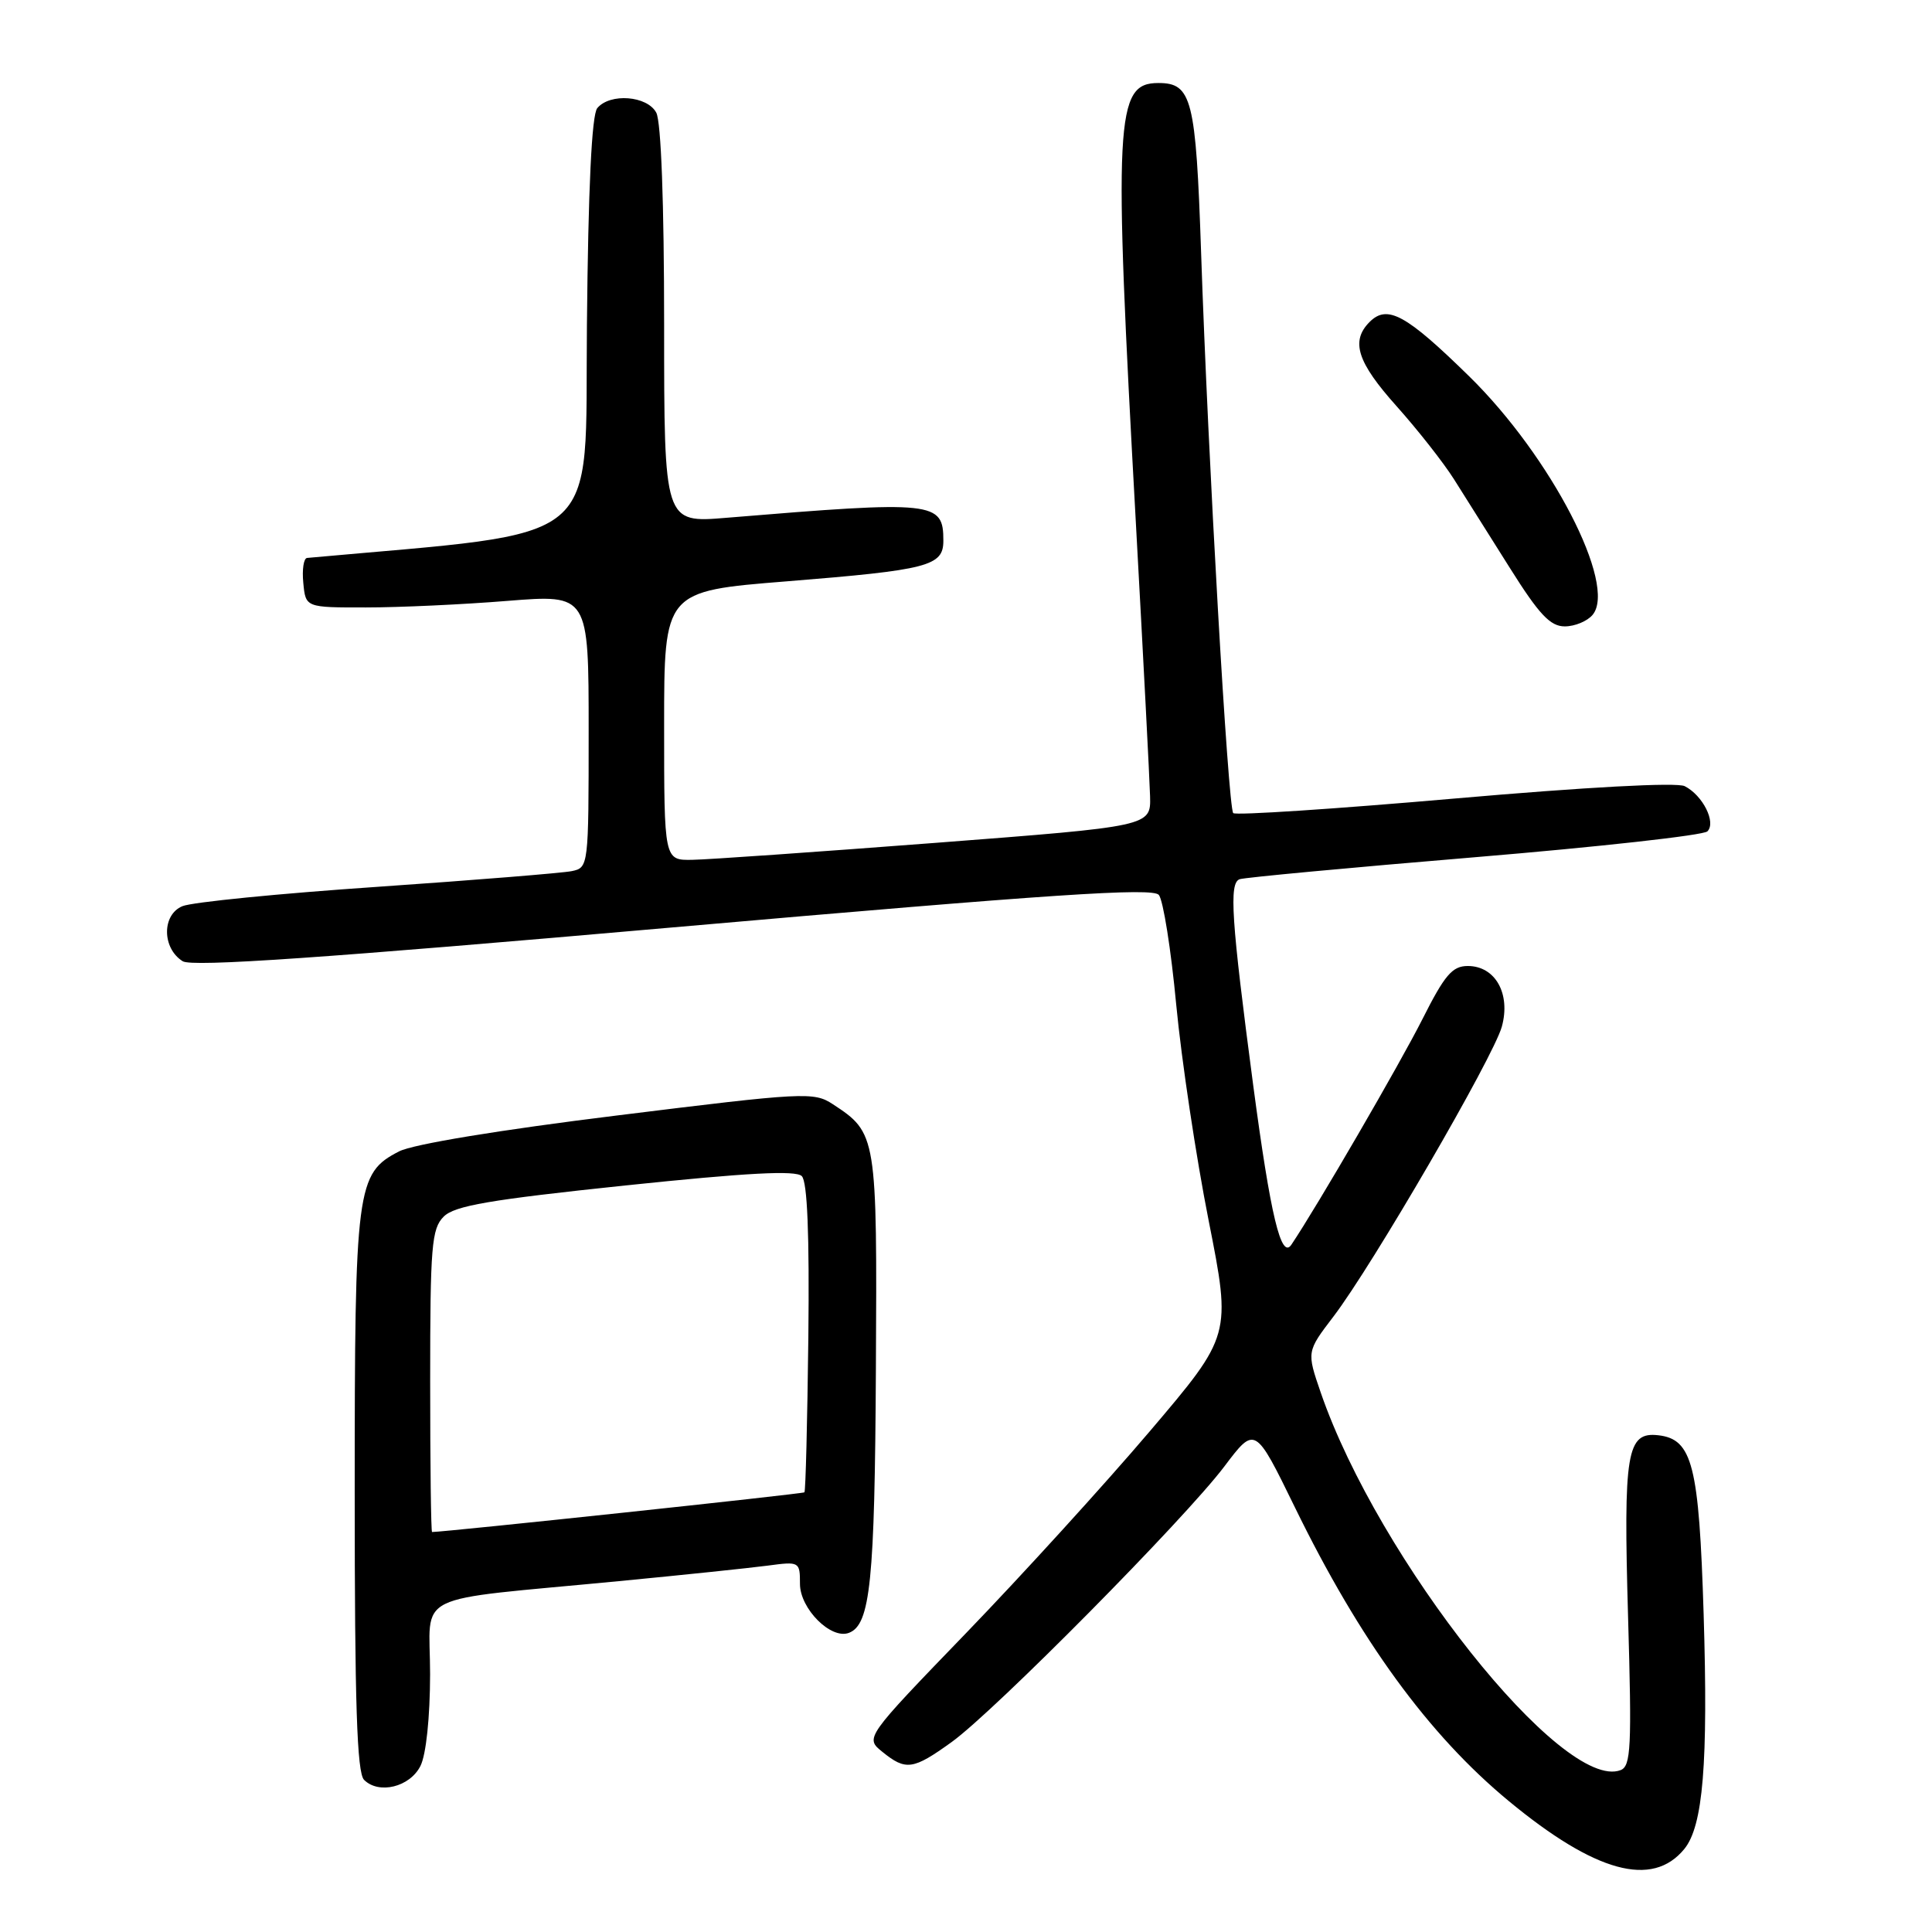 <?xml version="1.0" encoding="UTF-8" standalone="no"?>
<!DOCTYPE svg PUBLIC "-//W3C//DTD SVG 1.1//EN" "http://www.w3.org/Graphics/SVG/1.1/DTD/svg11.dtd" >
<svg xmlns="http://www.w3.org/2000/svg" xmlns:xlink="http://www.w3.org/1999/xlink" version="1.1" viewBox="0 0 256 256">
 <g >
 <path fill="currentColor"
d=" M 223.18 245.00 C 225.67 241.96 226.35 233.64 225.74 213.86 C 225.13 194.15 224.26 190.70 219.74 190.18 C 215.54 189.70 215.10 192.39 215.73 214.32 C 216.23 231.53 216.11 234.02 214.74 234.55 C 207.10 237.48 182.63 206.67 175.00 184.51 C 173.14 179.10 173.14 179.10 176.68 174.46 C 181.83 167.72 197.88 140.09 199.00 136.04 C 200.20 131.68 198.14 128.00 194.49 128.00 C 192.44 128.00 191.43 129.18 188.47 135.06 C 185.50 140.95 174.53 159.85 171.12 164.92 C 169.76 166.96 168.36 161.12 166.06 143.83 C 163.15 121.81 162.83 117.00 164.26 116.50 C 164.94 116.27 178.95 114.96 195.40 113.59 C 211.84 112.22 225.72 110.68 226.24 110.16 C 227.43 108.97 225.62 105.38 223.23 104.17 C 222.18 103.64 210.17 104.29 192.74 105.81 C 176.93 107.19 163.73 108.06 163.41 107.74 C 162.73 107.06 160.07 60.75 159.15 33.40 C 158.46 13.11 157.93 11.00 153.50 11.00 C 147.76 11.00 147.53 15.47 150.52 69.50 C 151.49 87.10 152.33 103.30 152.39 105.50 C 152.50 109.49 152.50 109.49 124.00 111.68 C 108.32 112.88 93.81 113.90 91.75 113.93 C 88.00 114.00 88.00 114.00 88.00 96.16 C 88.00 78.33 88.00 78.33 104.25 77.03 C 123.01 75.52 125.00 75.01 125.00 71.65 C 125.00 66.44 123.92 66.32 96.25 68.61 C 88.00 69.30 88.00 69.30 88.00 43.08 C 88.00 26.92 87.60 16.13 86.96 14.93 C 85.76 12.68 80.83 12.30 79.14 14.33 C 78.41 15.22 77.94 24.90 77.77 43.08 C 77.48 72.89 80.60 70.30 40.69 73.93 C 40.24 73.97 40.01 75.46 40.19 77.25 C 40.50 80.50 40.50 80.50 48.50 80.49 C 52.90 80.49 61.34 80.10 67.25 79.62 C 78.00 78.76 78.00 78.76 78.00 96.86 C 78.00 114.83 77.98 114.97 75.75 115.43 C 74.51 115.68 62.93 116.62 50.00 117.51 C 37.07 118.39 25.46 119.54 24.18 120.07 C 21.44 121.19 21.45 125.64 24.21 127.37 C 25.46 128.15 42.86 126.95 89.21 122.88 C 139.54 118.47 152.71 117.59 153.55 118.58 C 154.13 119.27 155.17 125.83 155.86 133.17 C 156.56 140.50 158.49 153.35 160.15 161.72 C 163.16 176.94 163.16 176.94 152.33 189.68 C 146.37 196.69 135.45 208.68 128.06 216.34 C 114.61 230.27 114.61 230.27 116.92 232.13 C 120.03 234.65 120.98 234.52 126.10 230.83 C 131.81 226.71 156.95 201.30 162.22 194.33 C 166.30 188.92 166.30 188.92 171.57 199.71 C 180.20 217.39 189.29 229.86 199.92 238.65 C 211.38 248.12 218.94 250.19 223.18 245.00 Z  M 55.71 234.00 C 56.46 232.51 56.98 227.58 56.99 221.84 C 57.00 210.73 54.01 212.21 82.00 209.51 C 90.53 208.69 99.41 207.76 101.75 207.45 C 105.93 206.89 106.00 206.93 106.00 209.87 C 106.00 213.16 110.11 217.28 112.49 216.36 C 115.33 215.28 115.91 209.53 116.06 181.47 C 116.23 150.41 116.18 150.13 110.35 146.31 C 107.84 144.66 106.57 144.73 81.81 147.80 C 66.15 149.73 54.69 151.62 52.87 152.57 C 47.23 155.48 47.00 157.25 47.00 197.77 C 47.00 225.79 47.30 234.90 48.24 235.84 C 50.20 237.80 54.31 236.79 55.71 234.00 Z  M 211.03 81.47 C 214.31 77.51 205.51 60.48 194.68 49.87 C 186.31 41.67 183.83 40.31 181.48 42.66 C 178.94 45.21 179.83 47.99 185.07 53.84 C 187.85 56.95 191.27 61.30 192.66 63.50 C 194.05 65.70 197.38 70.99 200.06 75.25 C 203.94 81.43 205.42 83.00 207.34 83.00 C 208.67 83.00 210.33 82.31 211.03 81.47 Z  M 57.00 183.00 C 57.00 165.11 57.19 162.81 58.79 161.21 C 60.24 159.76 64.88 158.97 82.86 157.08 C 99.04 155.39 105.45 155.05 106.24 155.84 C 106.98 156.58 107.26 163.53 107.11 177.20 C 106.98 188.34 106.75 197.59 106.59 197.74 C 106.39 197.95 59.01 202.99 57.25 203.00 C 57.11 203.00 57.00 194.00 57.00 183.00 Z "/>
</g>
</svg>